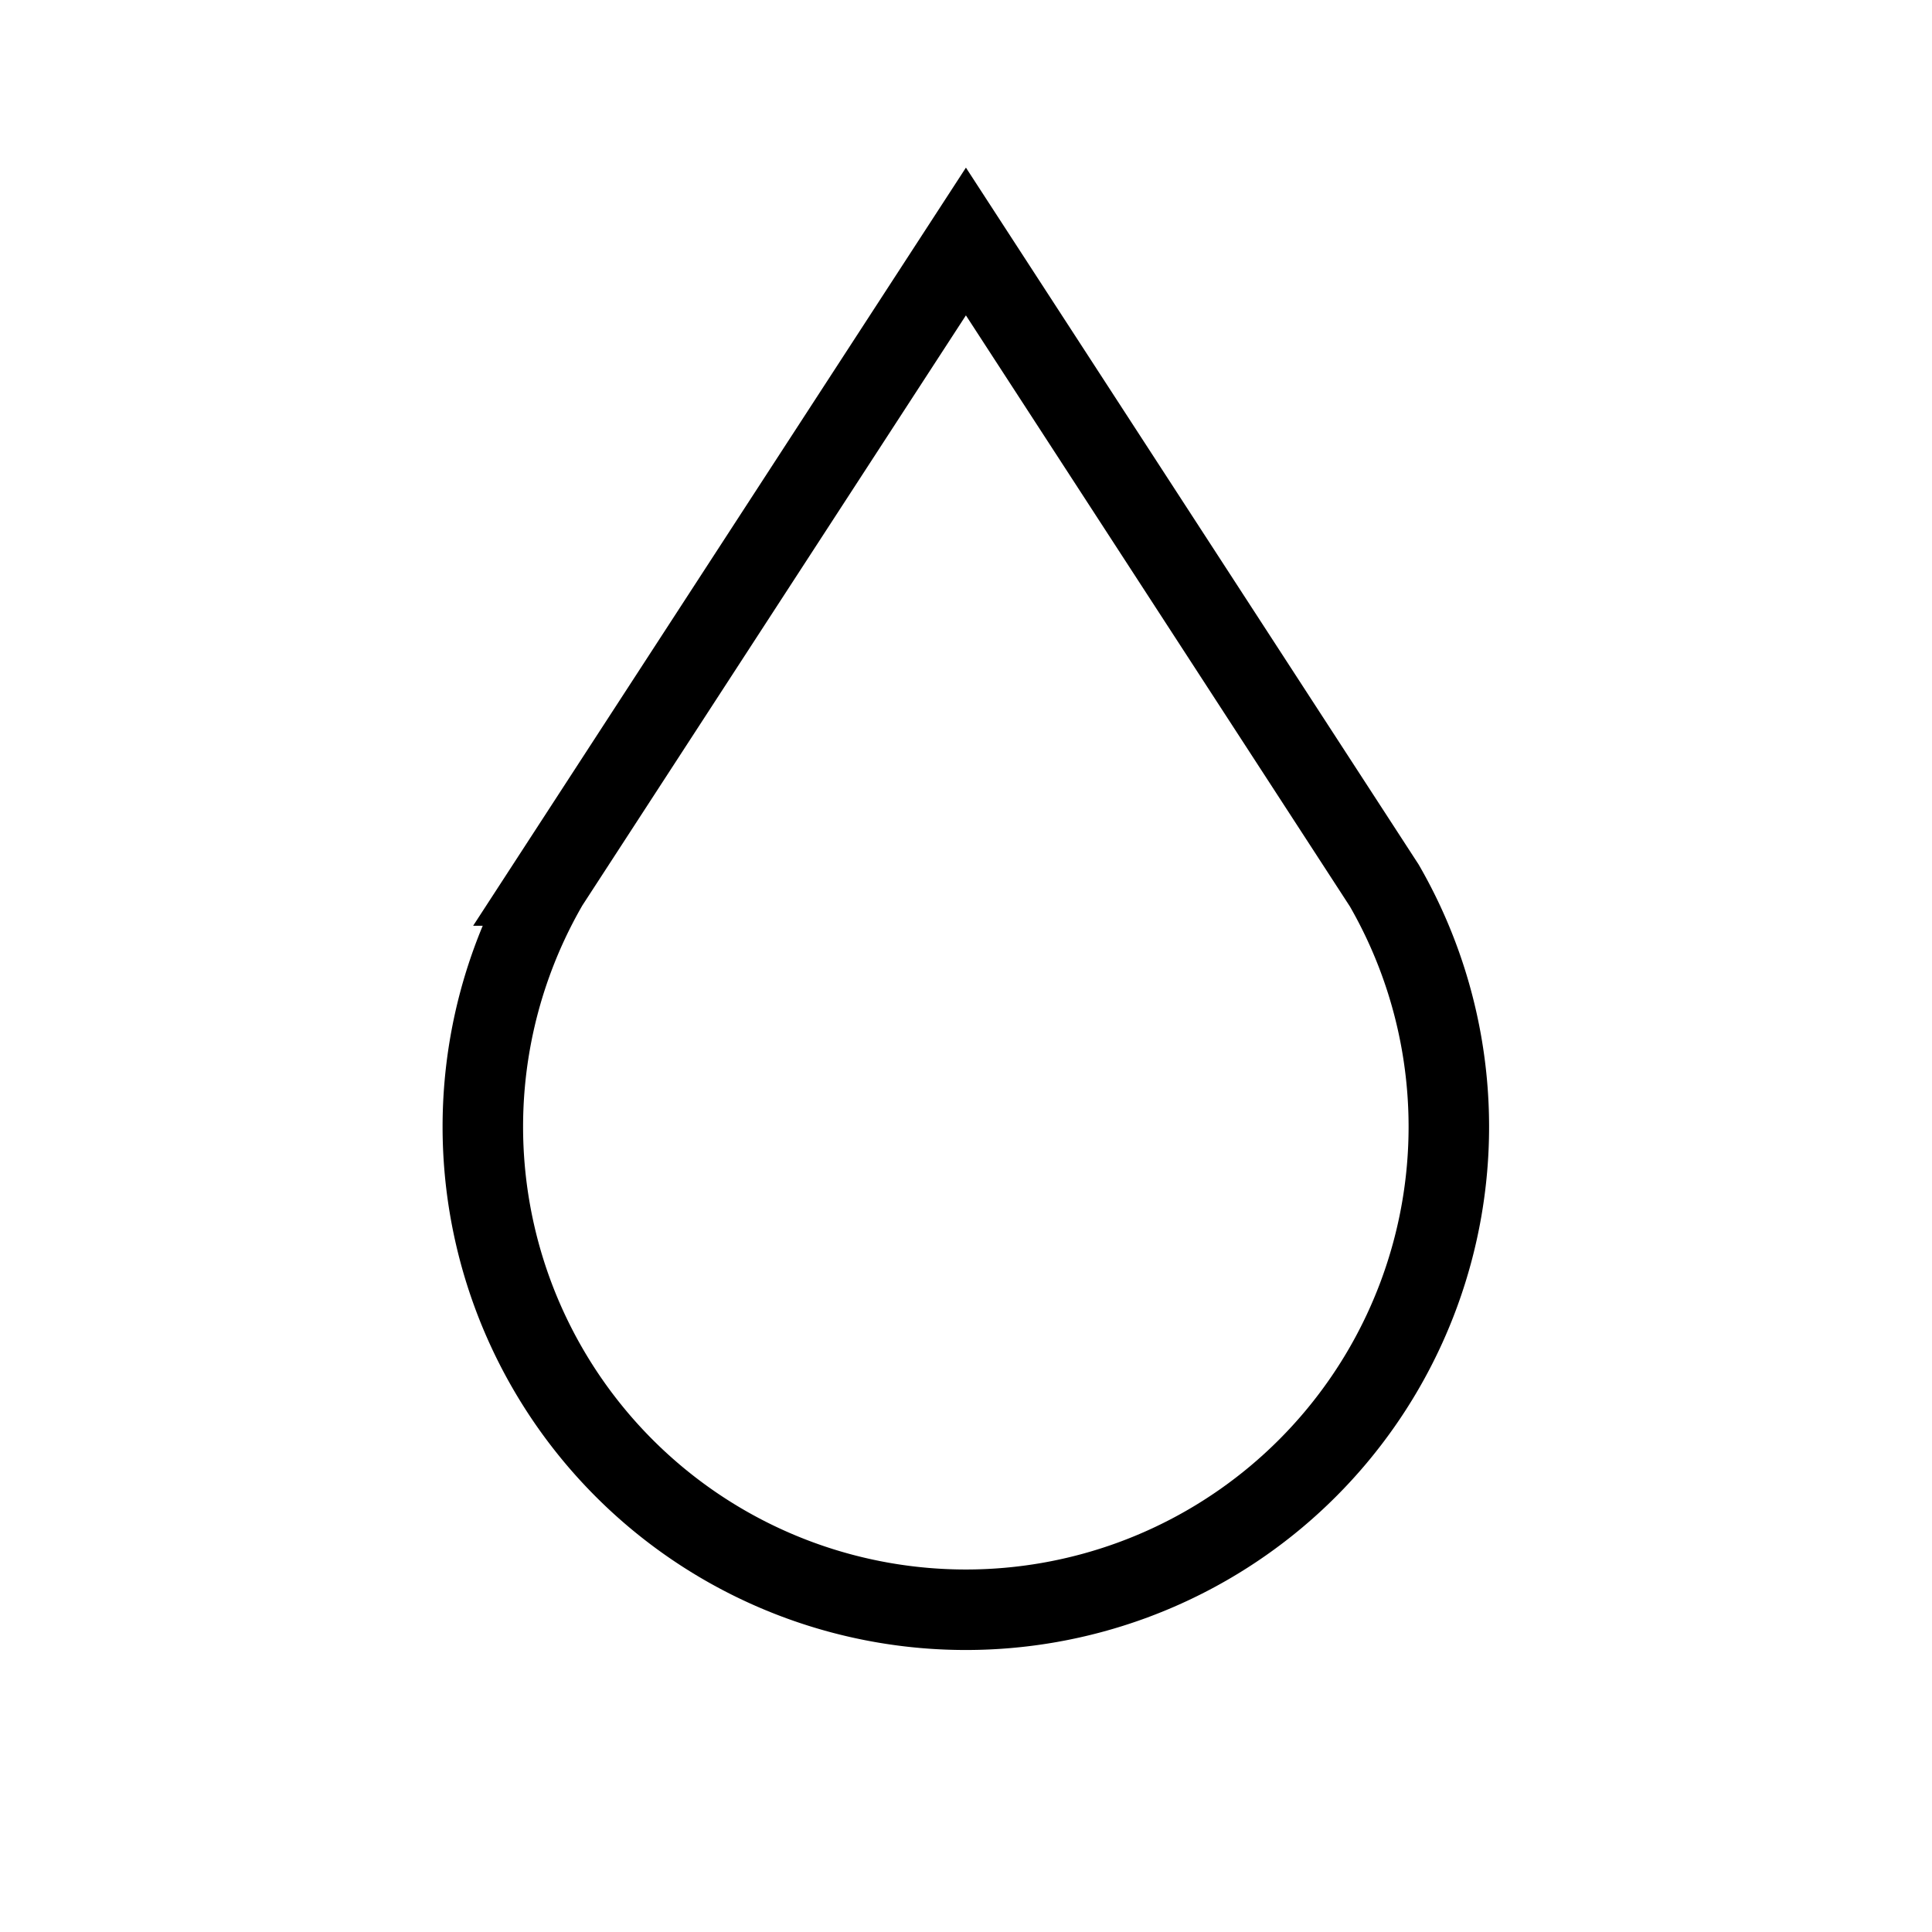 <svg xmlns="http://www.w3.org/2000/svg" viewBox="0 0 24 24" strokeWidth="2" stroke="currentColor" fill="none" strokeLinecap="round" strokeLinejoin="round">
<path stroke="none" d="M0 0h24v24H0z" fill="none"/>
<path d="M6.8 11a6 6 0 1 0 10.396 0l-5.197 -8l-5.2 8z"/>
</svg>